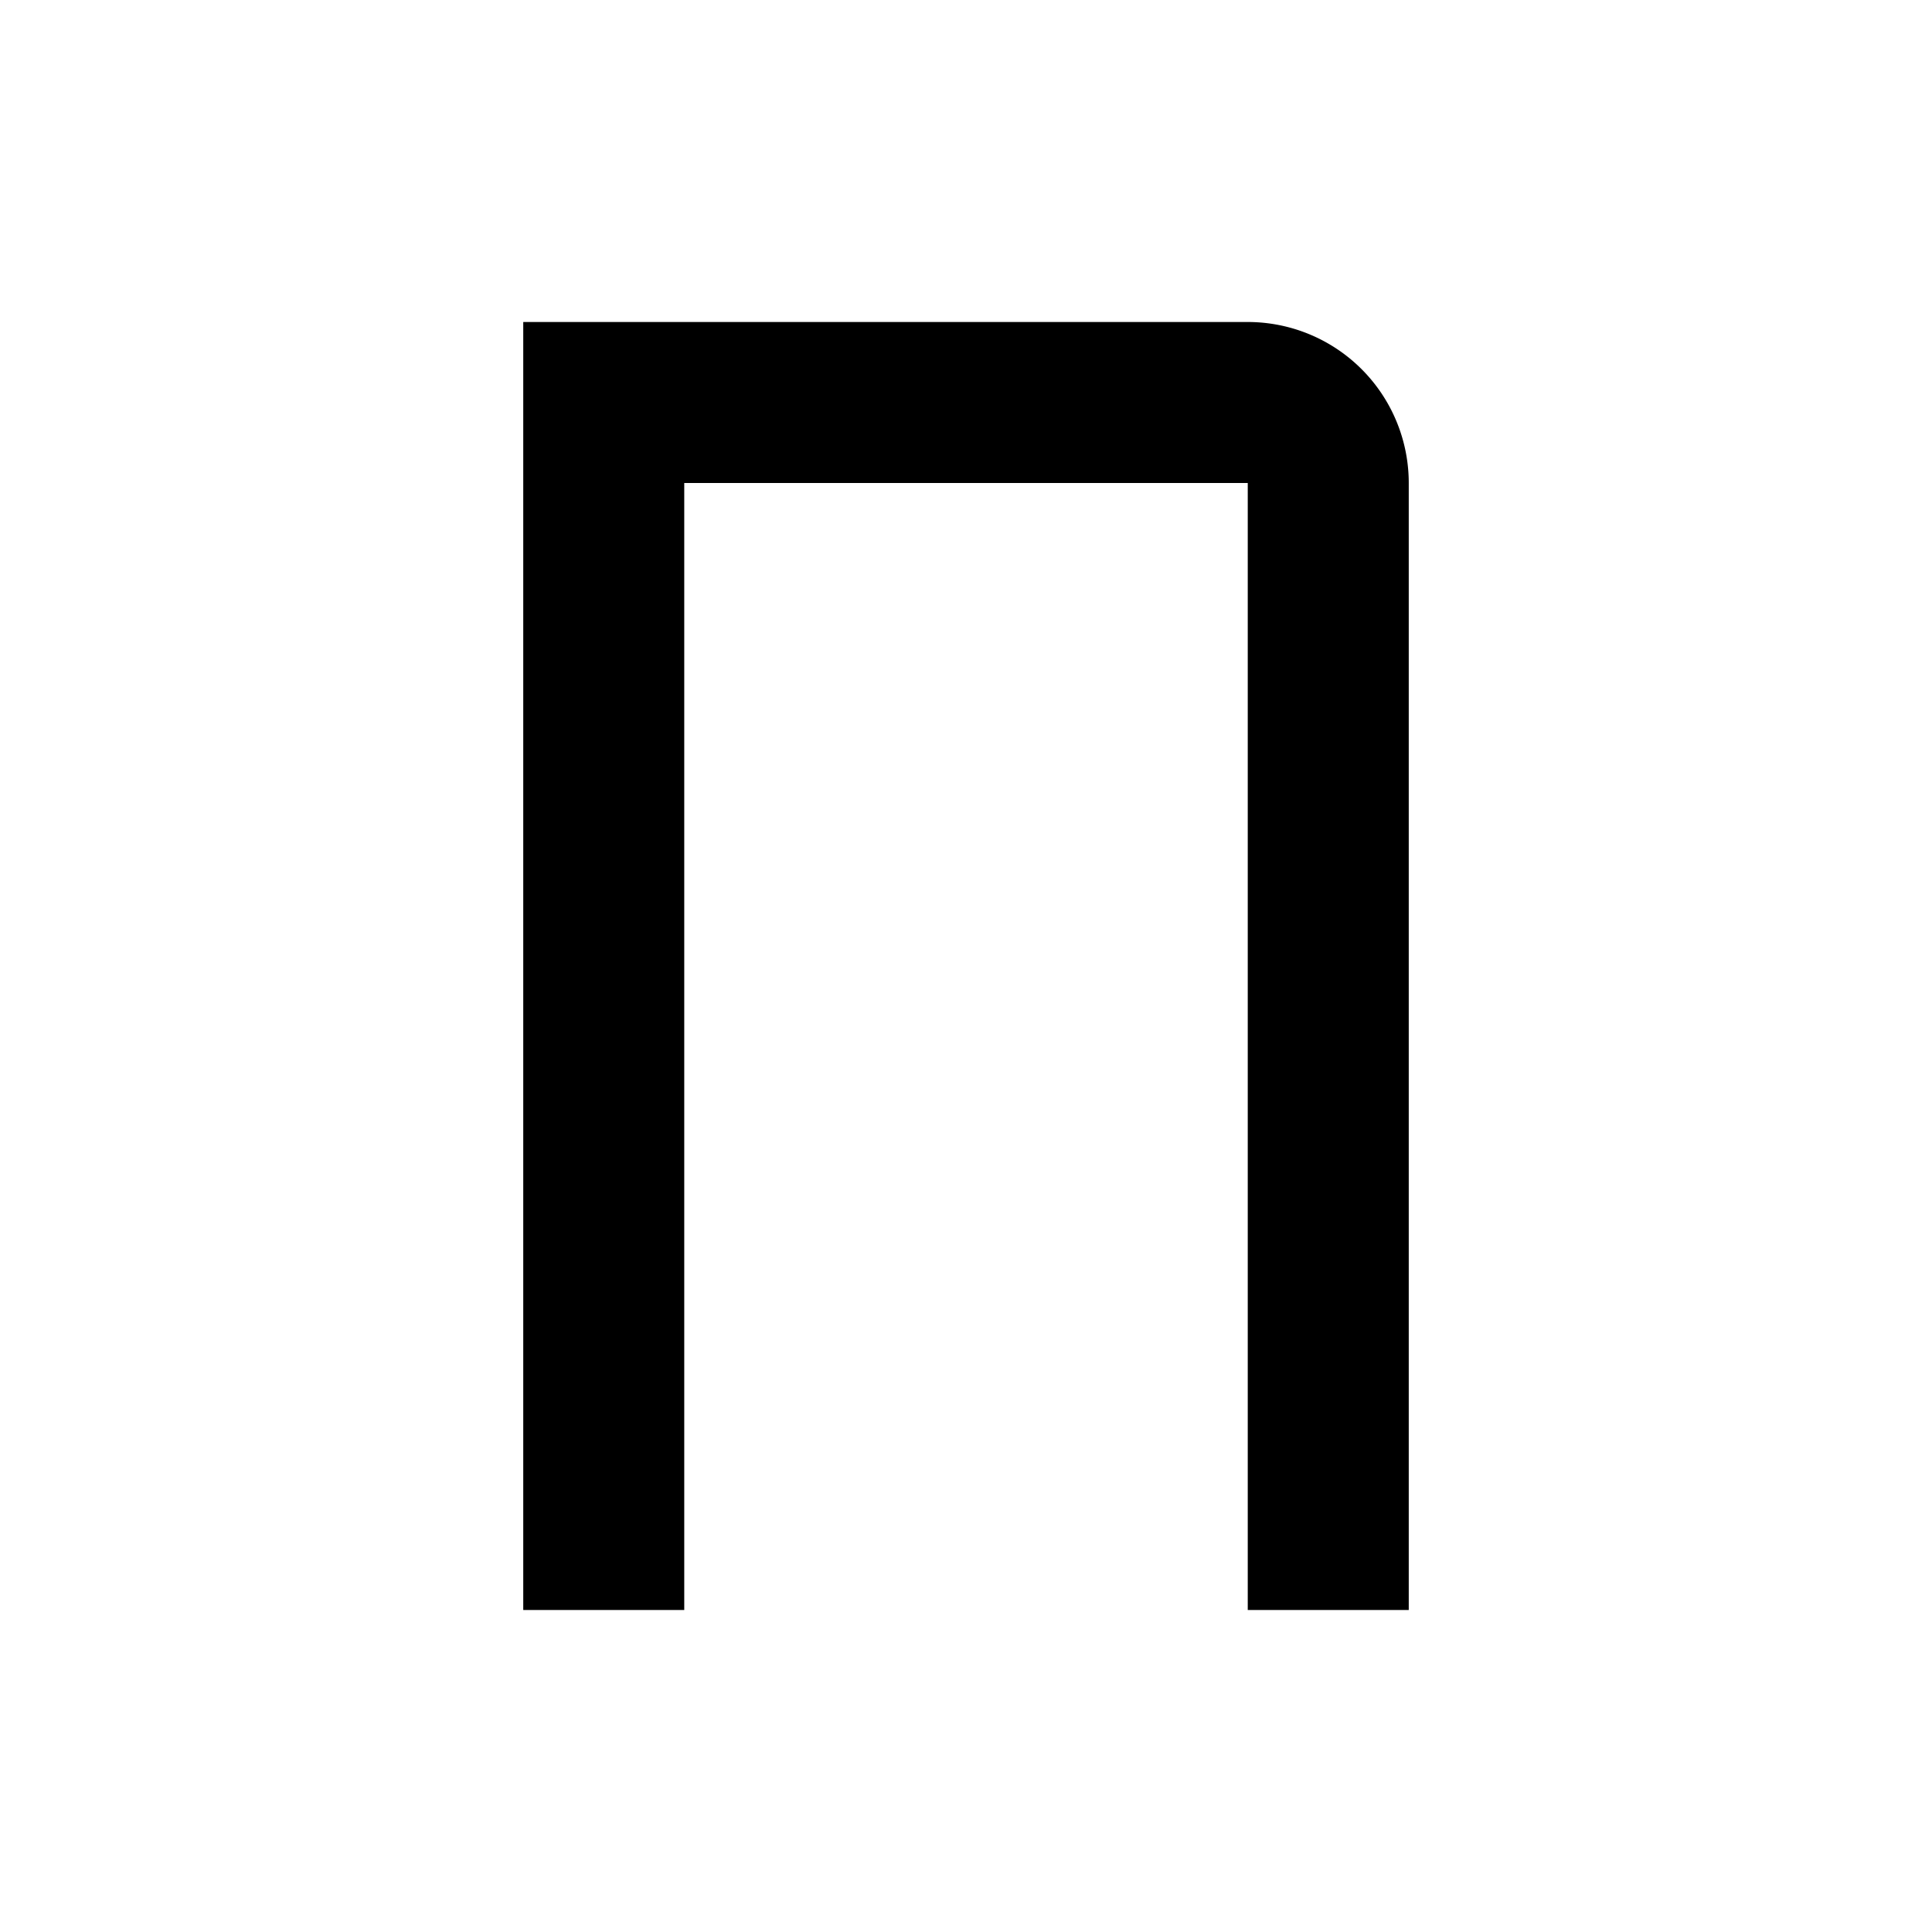 <svg xmlns="http://www.w3.org/2000/svg" xmlns:xlink="http://www.w3.org/1999/xlink" width="24" height="24" viewBox="0 0 24 24"><path fill="currentColor" d="M8.5 20V6h7v14h2V6a2 2 0 0 0-2-2h-9v16z"/></svg>